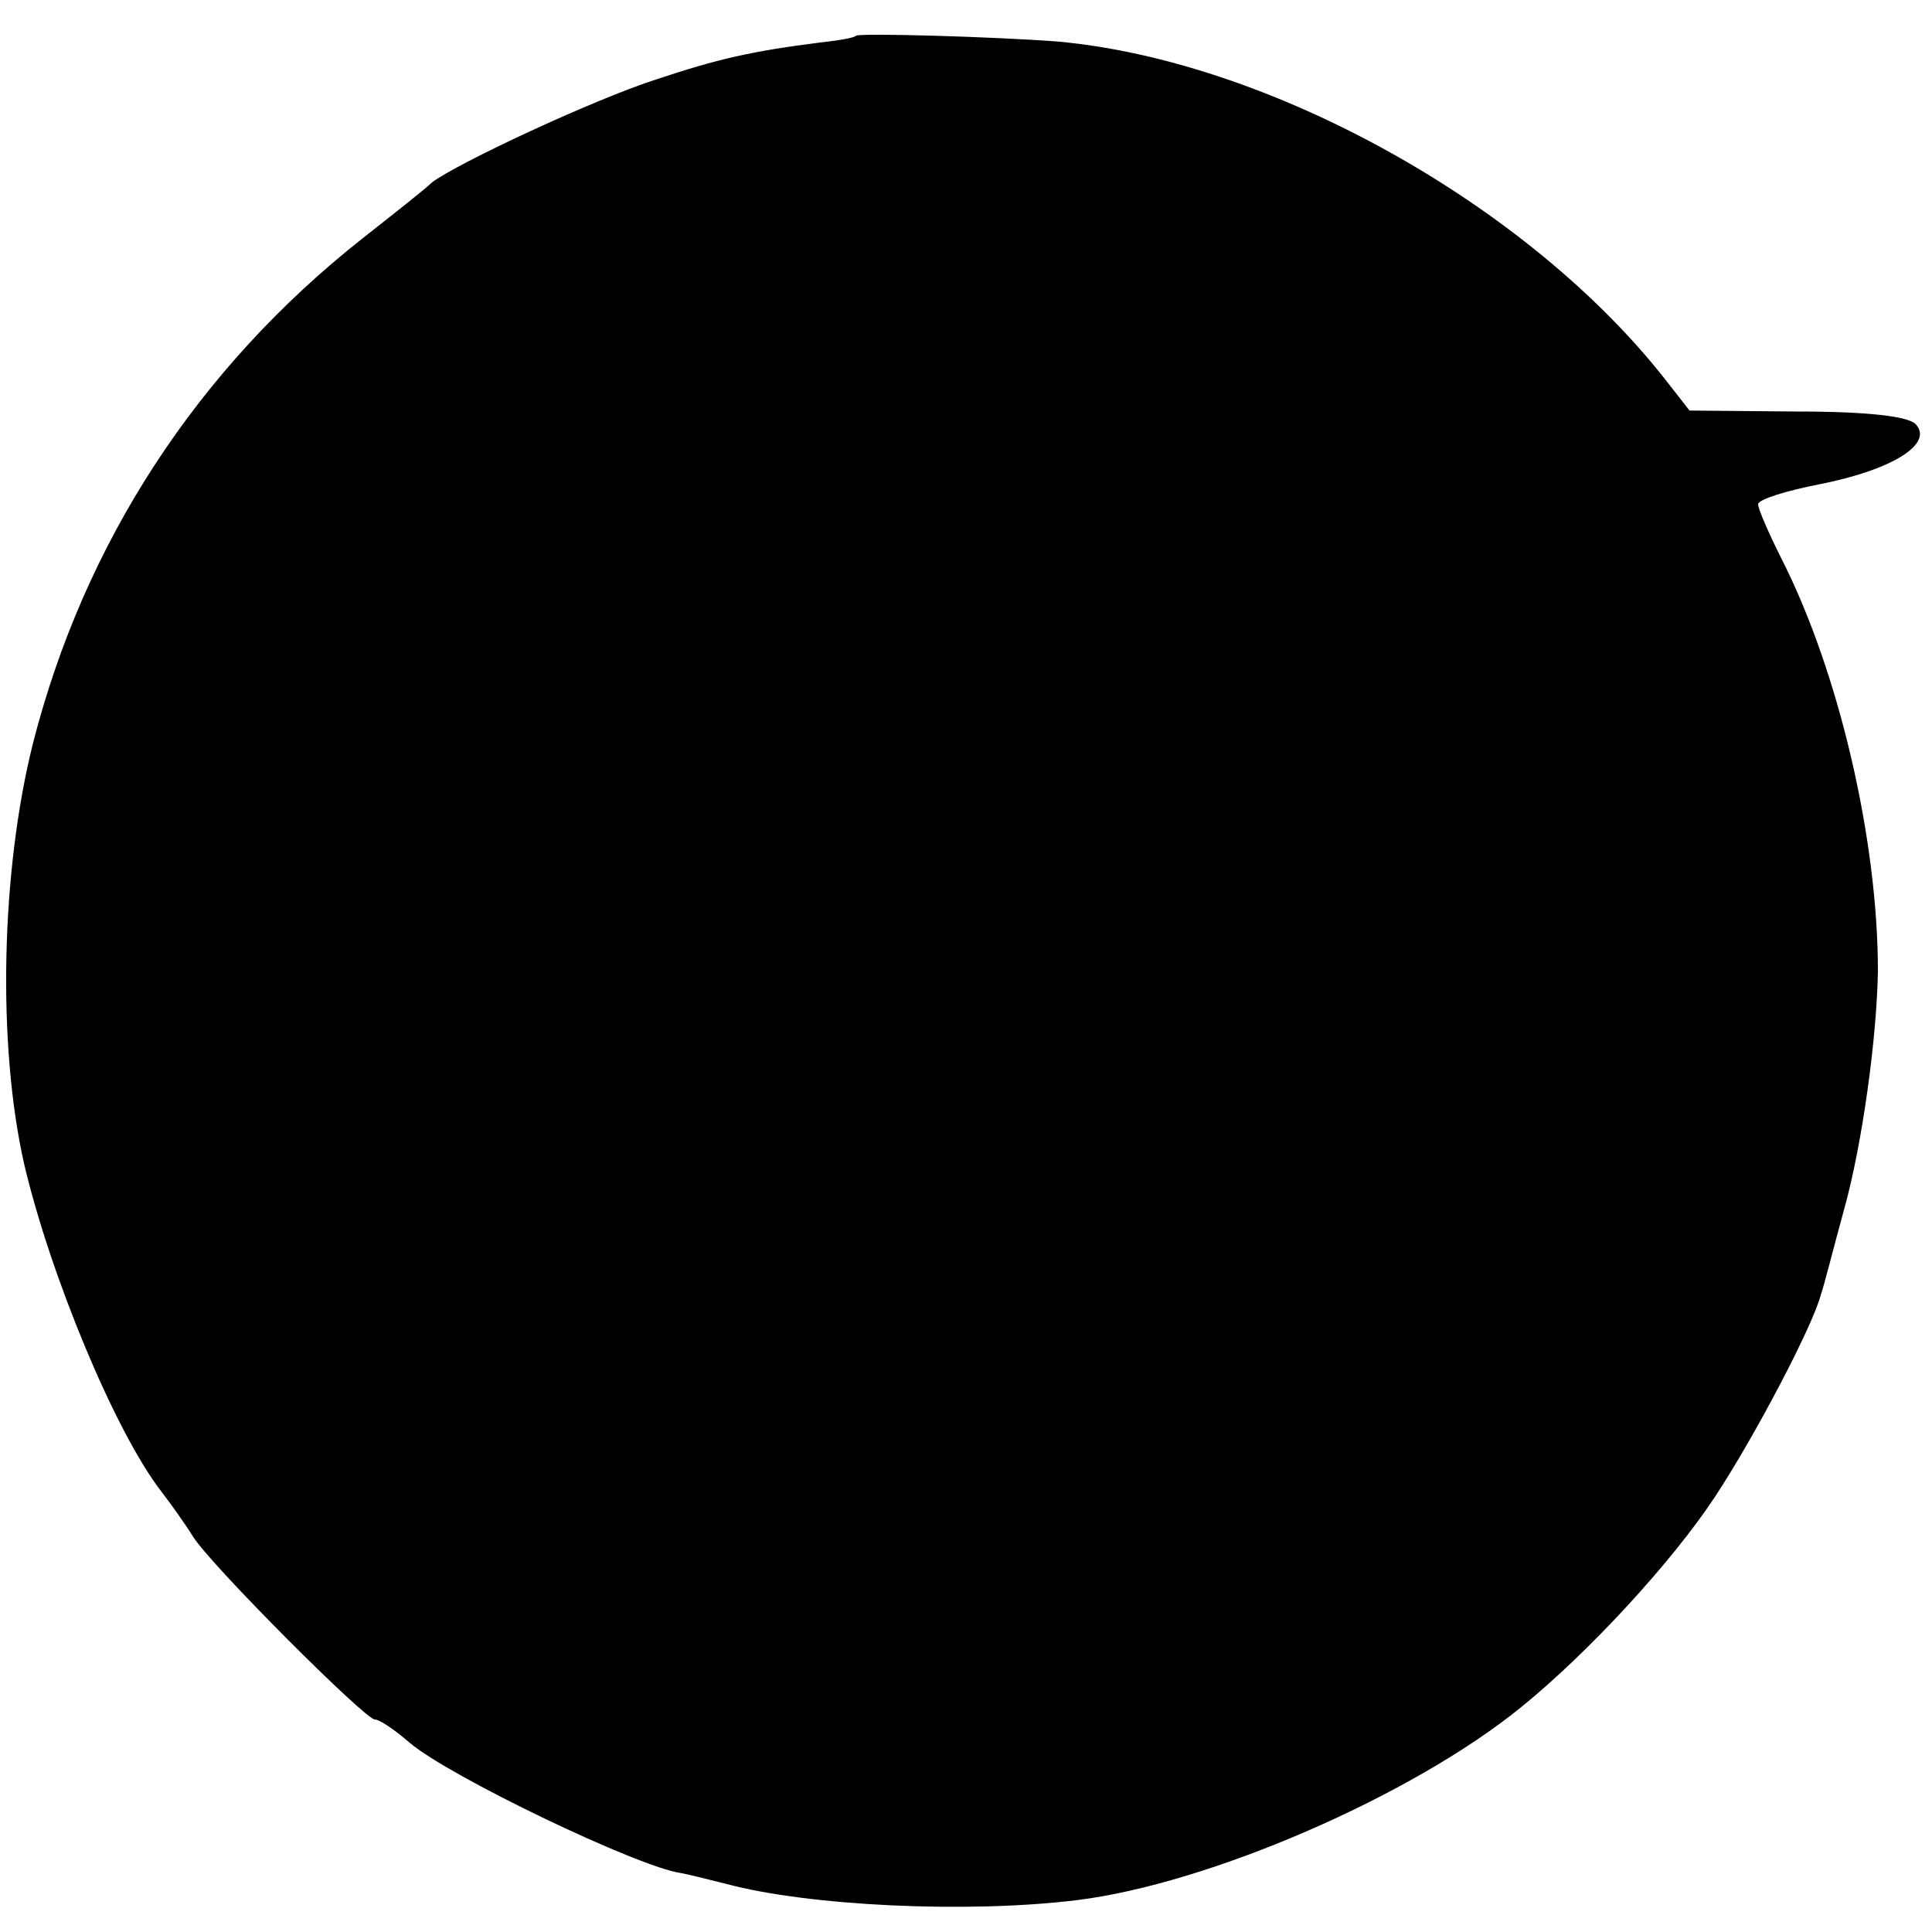 <?xml version="1.0" standalone="no"?>
<!DOCTYPE svg PUBLIC "-//W3C//DTD SVG 20010904//EN"
 "http://www.w3.org/TR/2001/REC-SVG-20010904/DTD/svg10.dtd">
<svg version="1.0" xmlns="http://www.w3.org/2000/svg"
 width="200pt" height="200pt" viewBox="0 0 200 200"
 preserveAspectRatio="xMidYMid meet">
<g transform="translate(0,200) scale(0.1,-0.1)"
fill="#000000" stroke="none">
<path d="M886 1963 c-1 -2 -18 -5 -37 -7 -71 -9 -106 -17 -169 -38 -63 -20
-207 -87 -233 -107 -6 -6 -39 -32 -72 -58 -171 -135 -288 -315 -341 -523 -33
-132 -37 -311 -9 -435 27 -115 94 -277 142 -339 10 -13 25 -34 33 -47 20 -31
178 -189 188 -189 5 0 21 -11 36 -24 41 -35 237 -129 281 -135 6 -1 26 -6 46
-11 85 -23 250 -31 364 -17 137 17 347 108 460 200 69 56 155 149 200 217 41
62 102 178 110 210 3 8 13 48 24 88 19 68 34 179 35 247 0 135 -40 309 -100
427 -13 26 -24 51 -24 56 0 5 29 14 65 21 75 15 117 42 98 62 -8 8 -49 13
-123 13 l-111 1 -25 32 c-142 181 -409 330 -629 350 -65 5 -205 9 -209 6z"/>
</g>
</svg>
